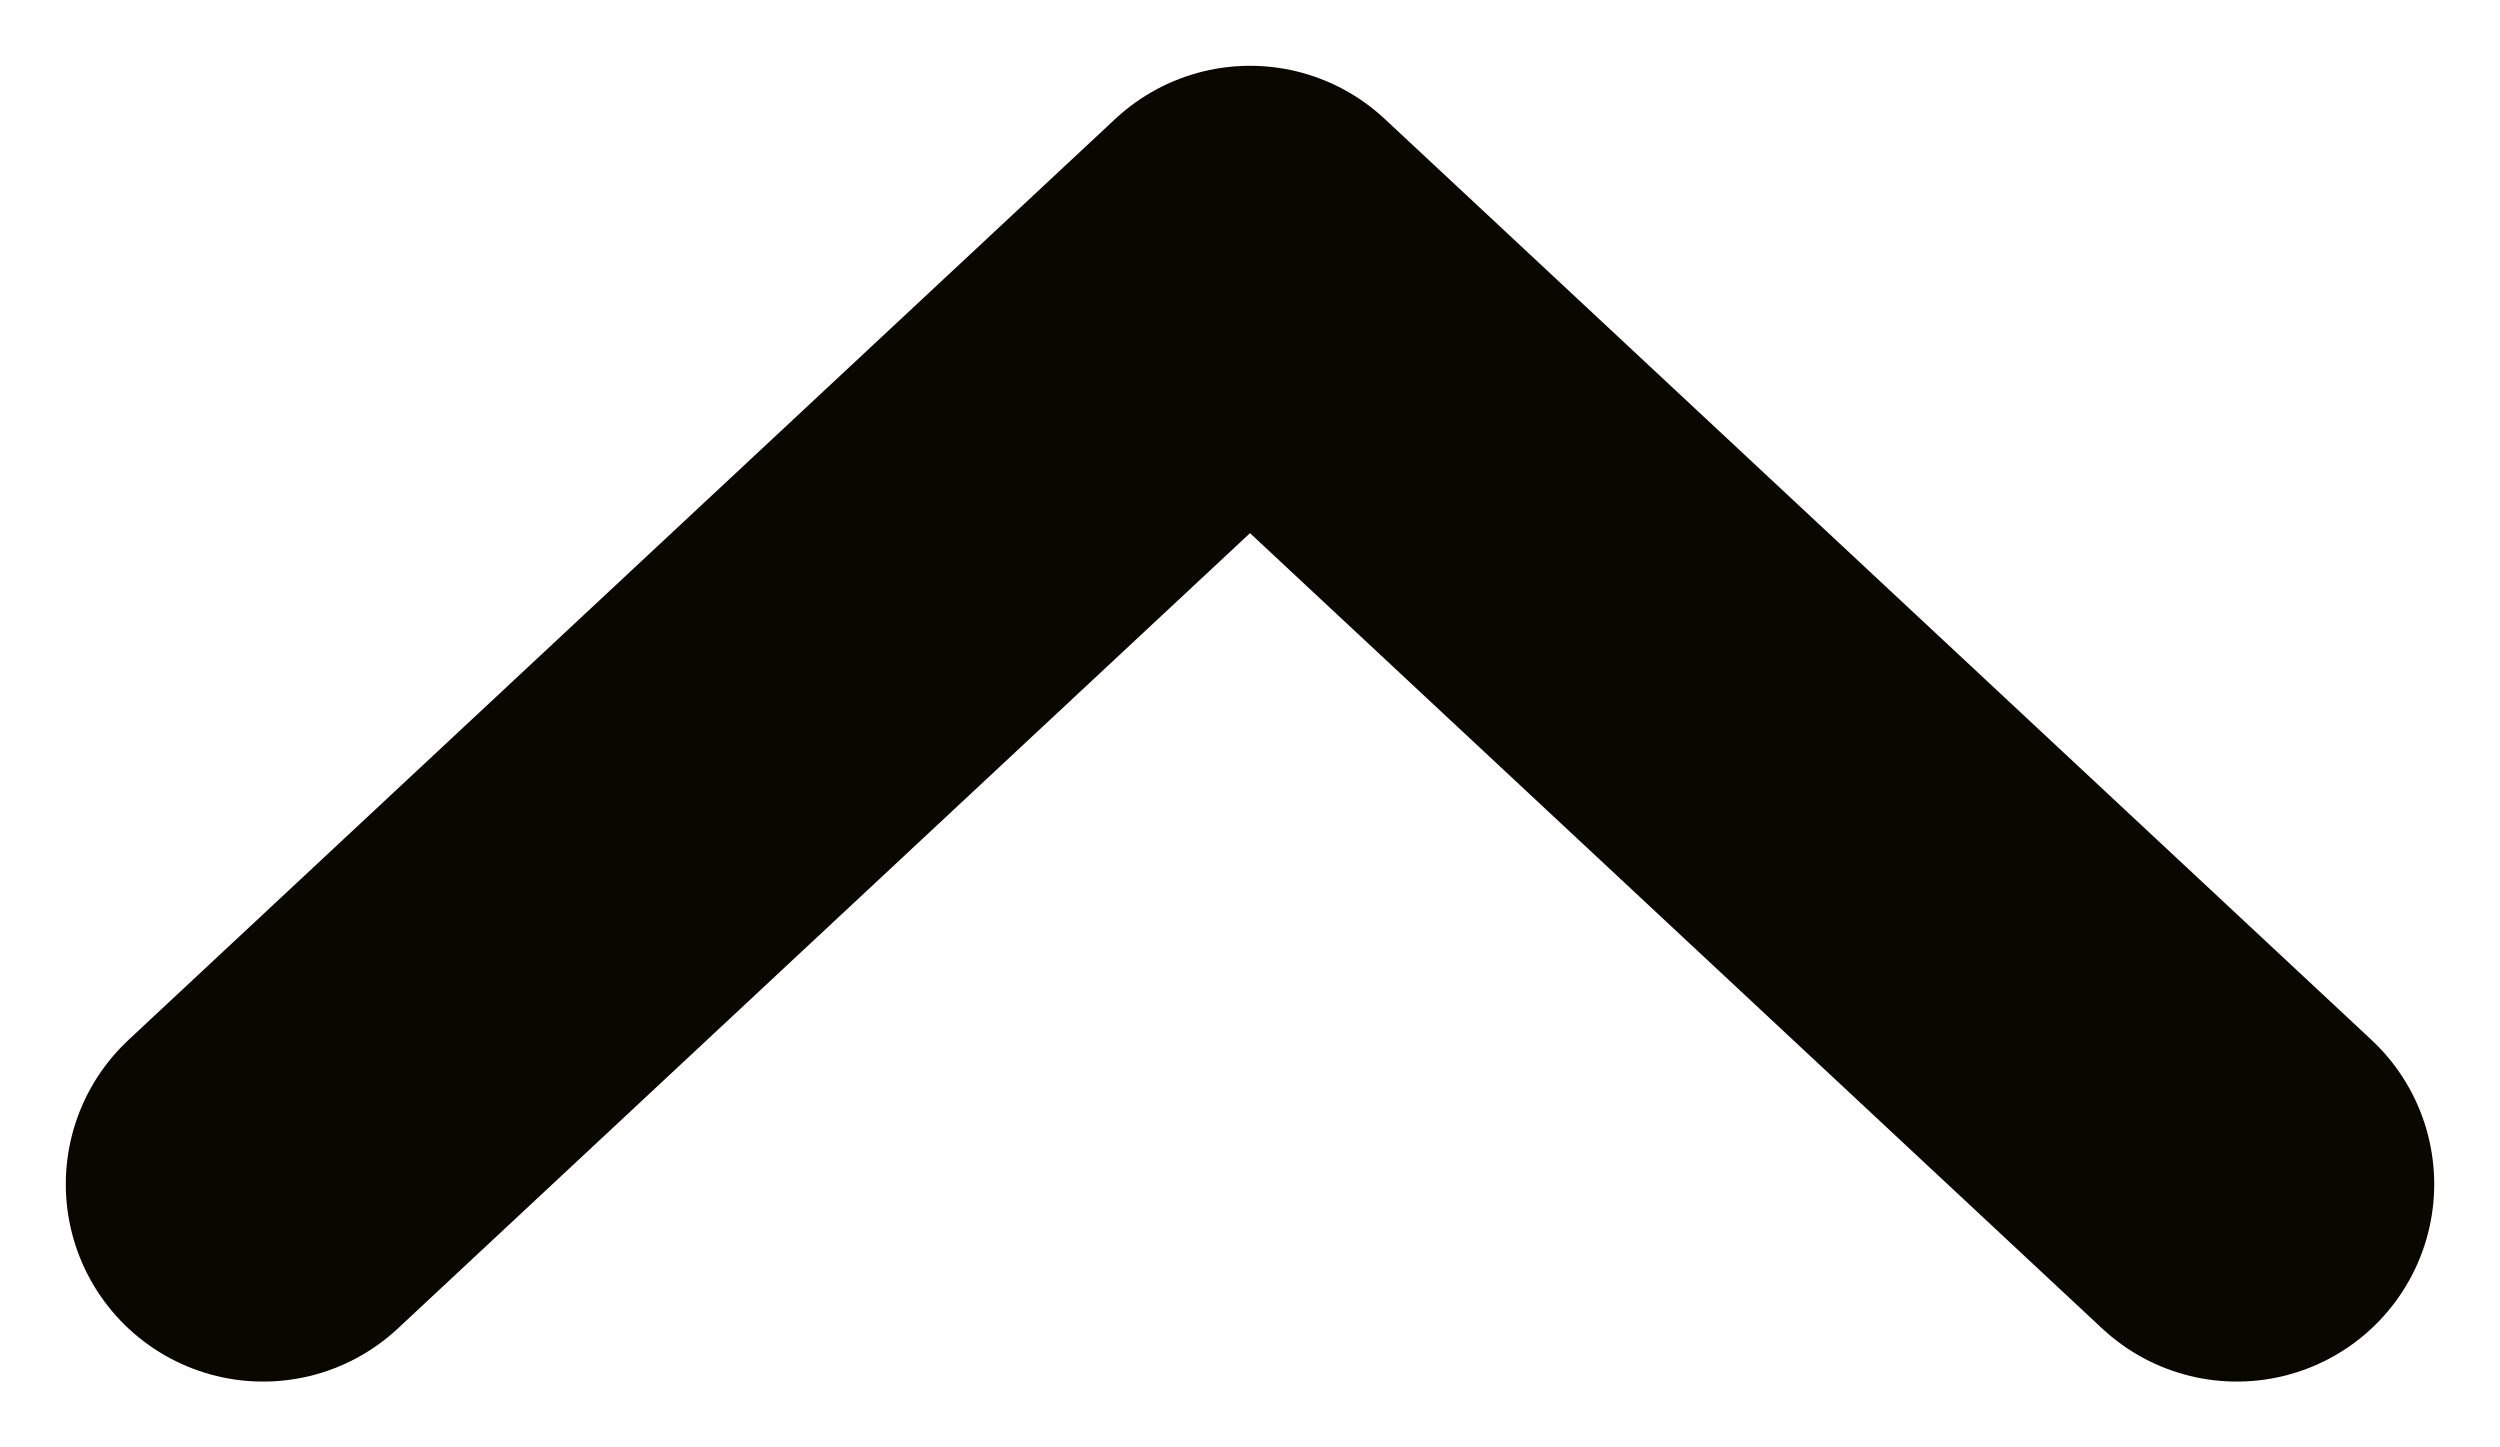 <svg width="19" height="11" viewBox="0 0 19 11" fill="none" xmlns="http://www.w3.org/2000/svg">
<path d="M17 9L9.5 2L2 9" stroke="#090800" stroke-width="3" stroke-linecap="round" stroke-linejoin="round"/>
</svg>

